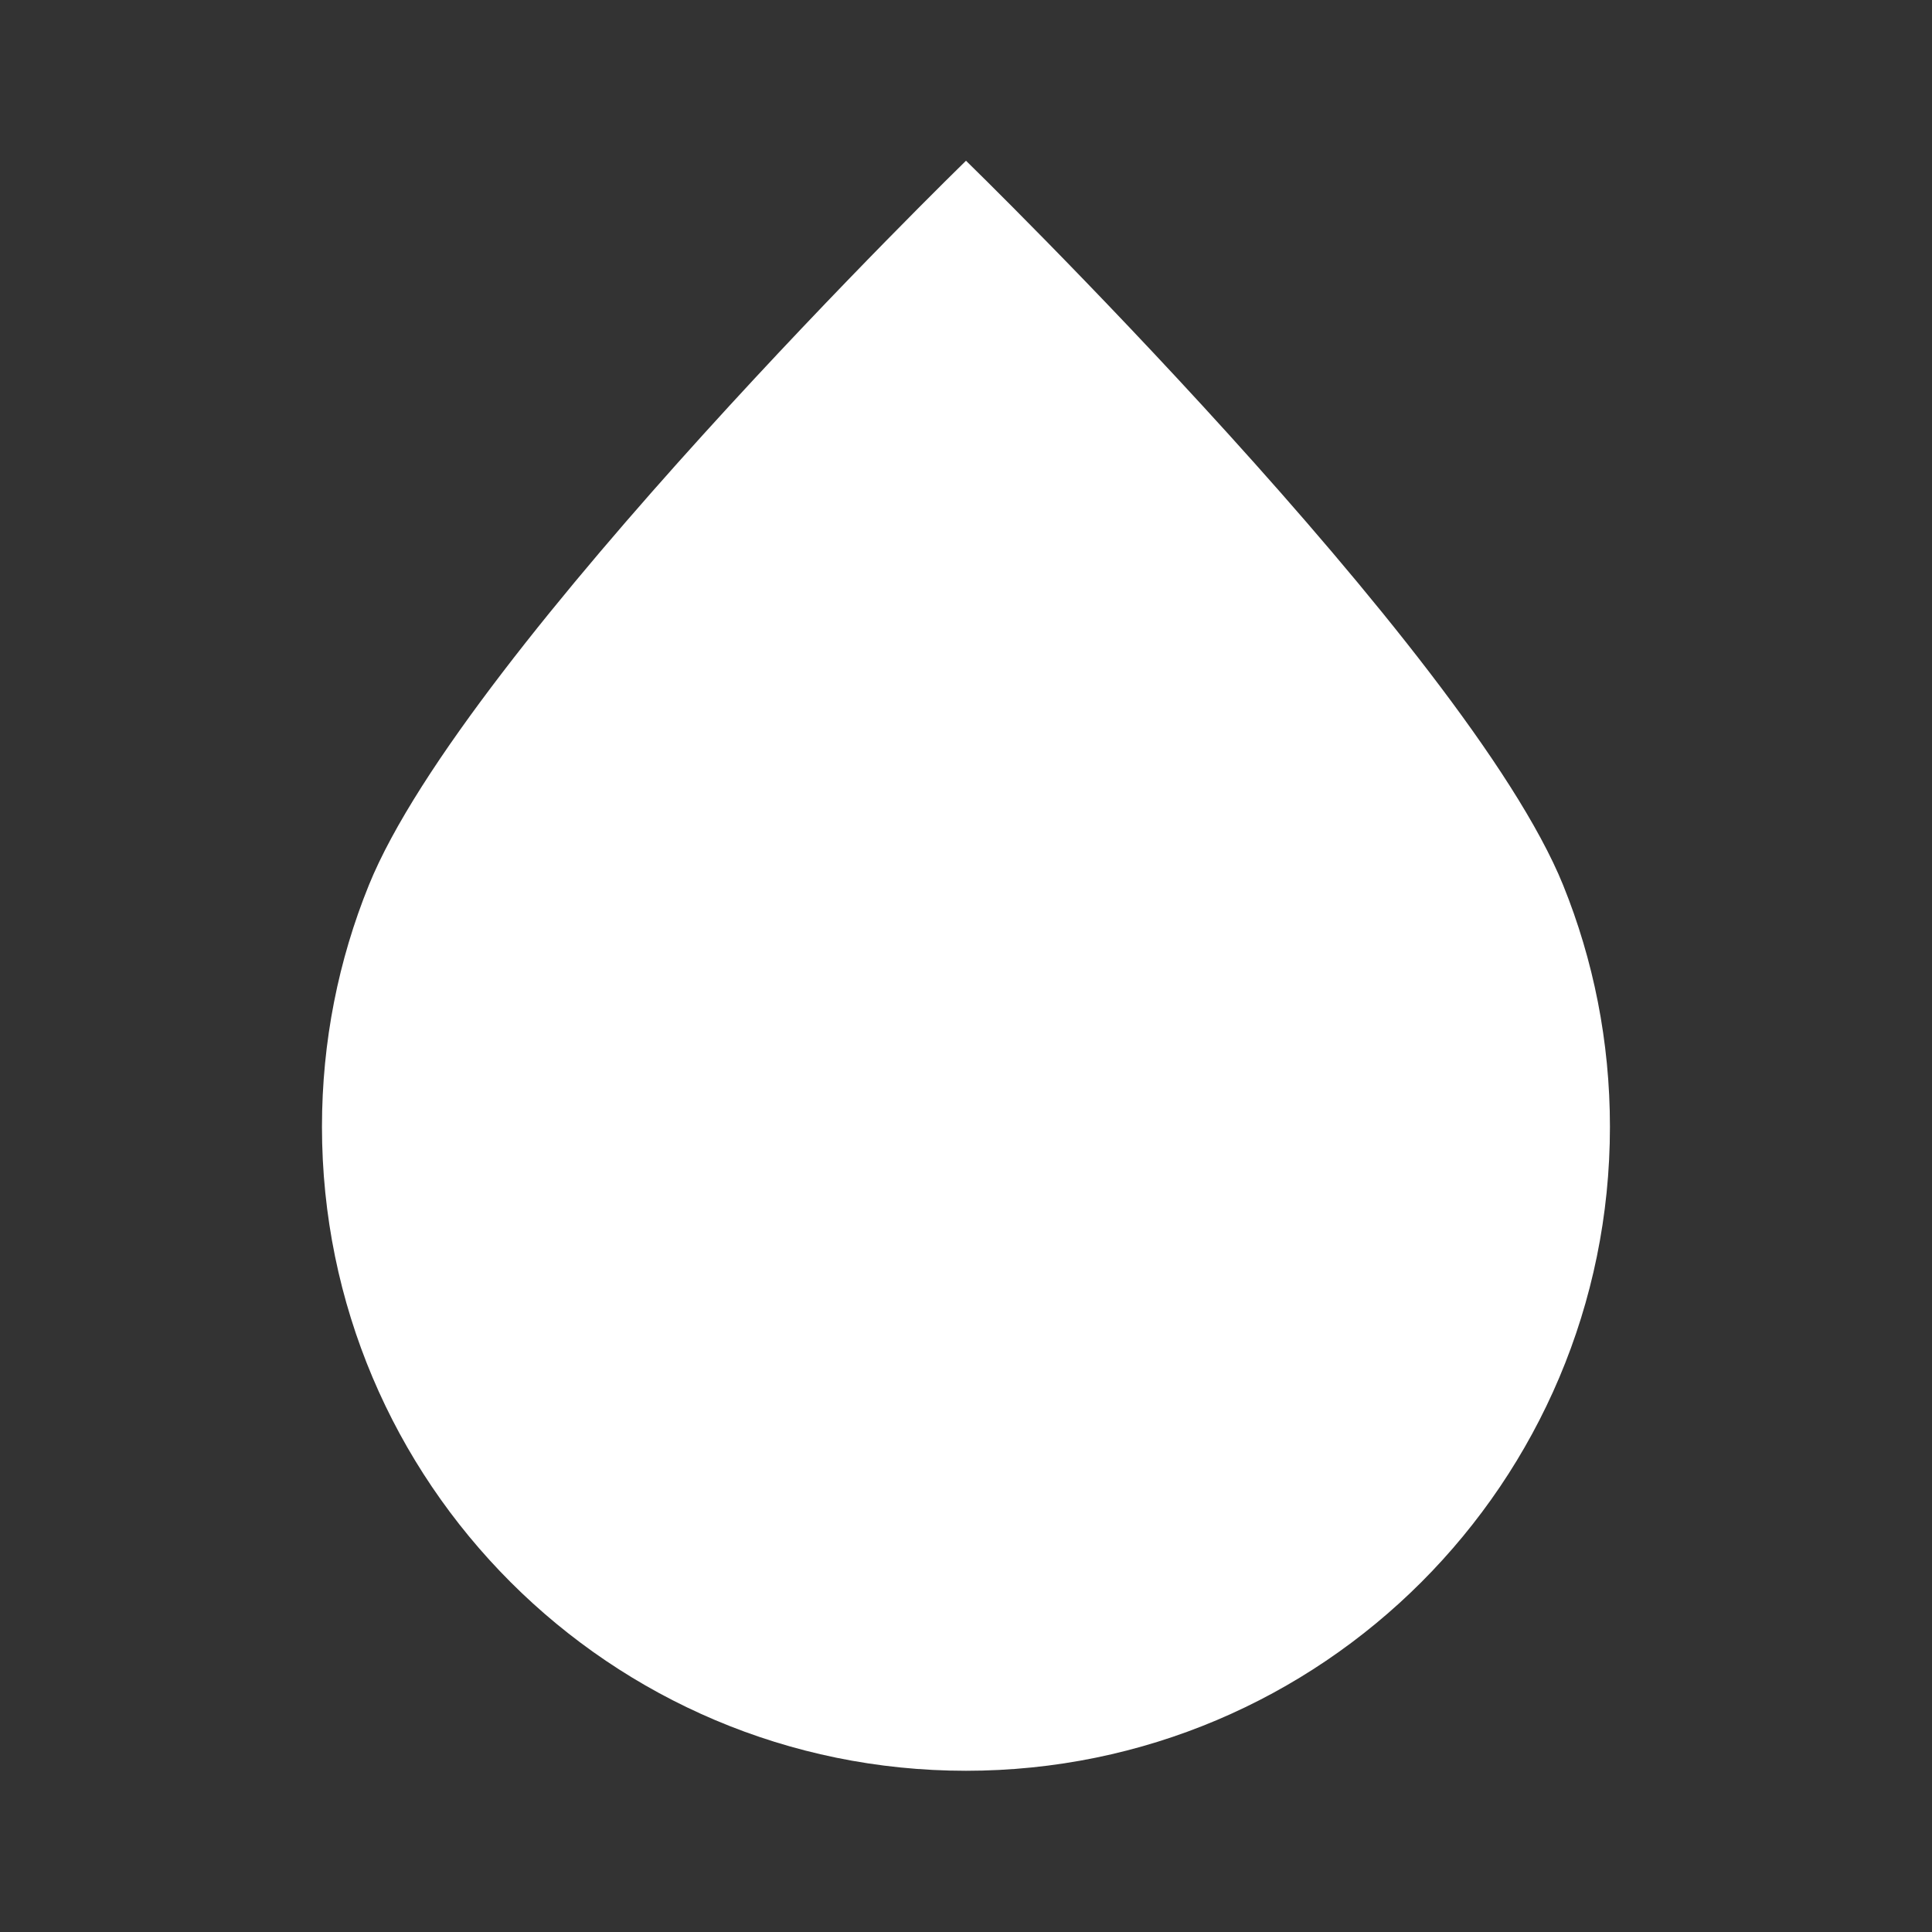 <svg width="20" height="20" viewBox="0 0 20 20" fill="none" xmlns="http://www.w3.org/2000/svg">
<rect x="0" y="0" width="20" height="20" fill="#333333" stroke="none"/>
<path d="M16.666 11.664C16.666 15.346 13.682 18.331 10 18.331C6.318 18.331 3.333 15.346 3.333 11.664C3.333 10.78 3.505 9.936 3.818 9.164C4.807 6.721 10 1.664 10 1.664C10 1.664 15.193 6.721 16.182 9.164C16.494 9.936 16.666 10.78 16.666 11.664Z" fill="white"/>
</svg>
